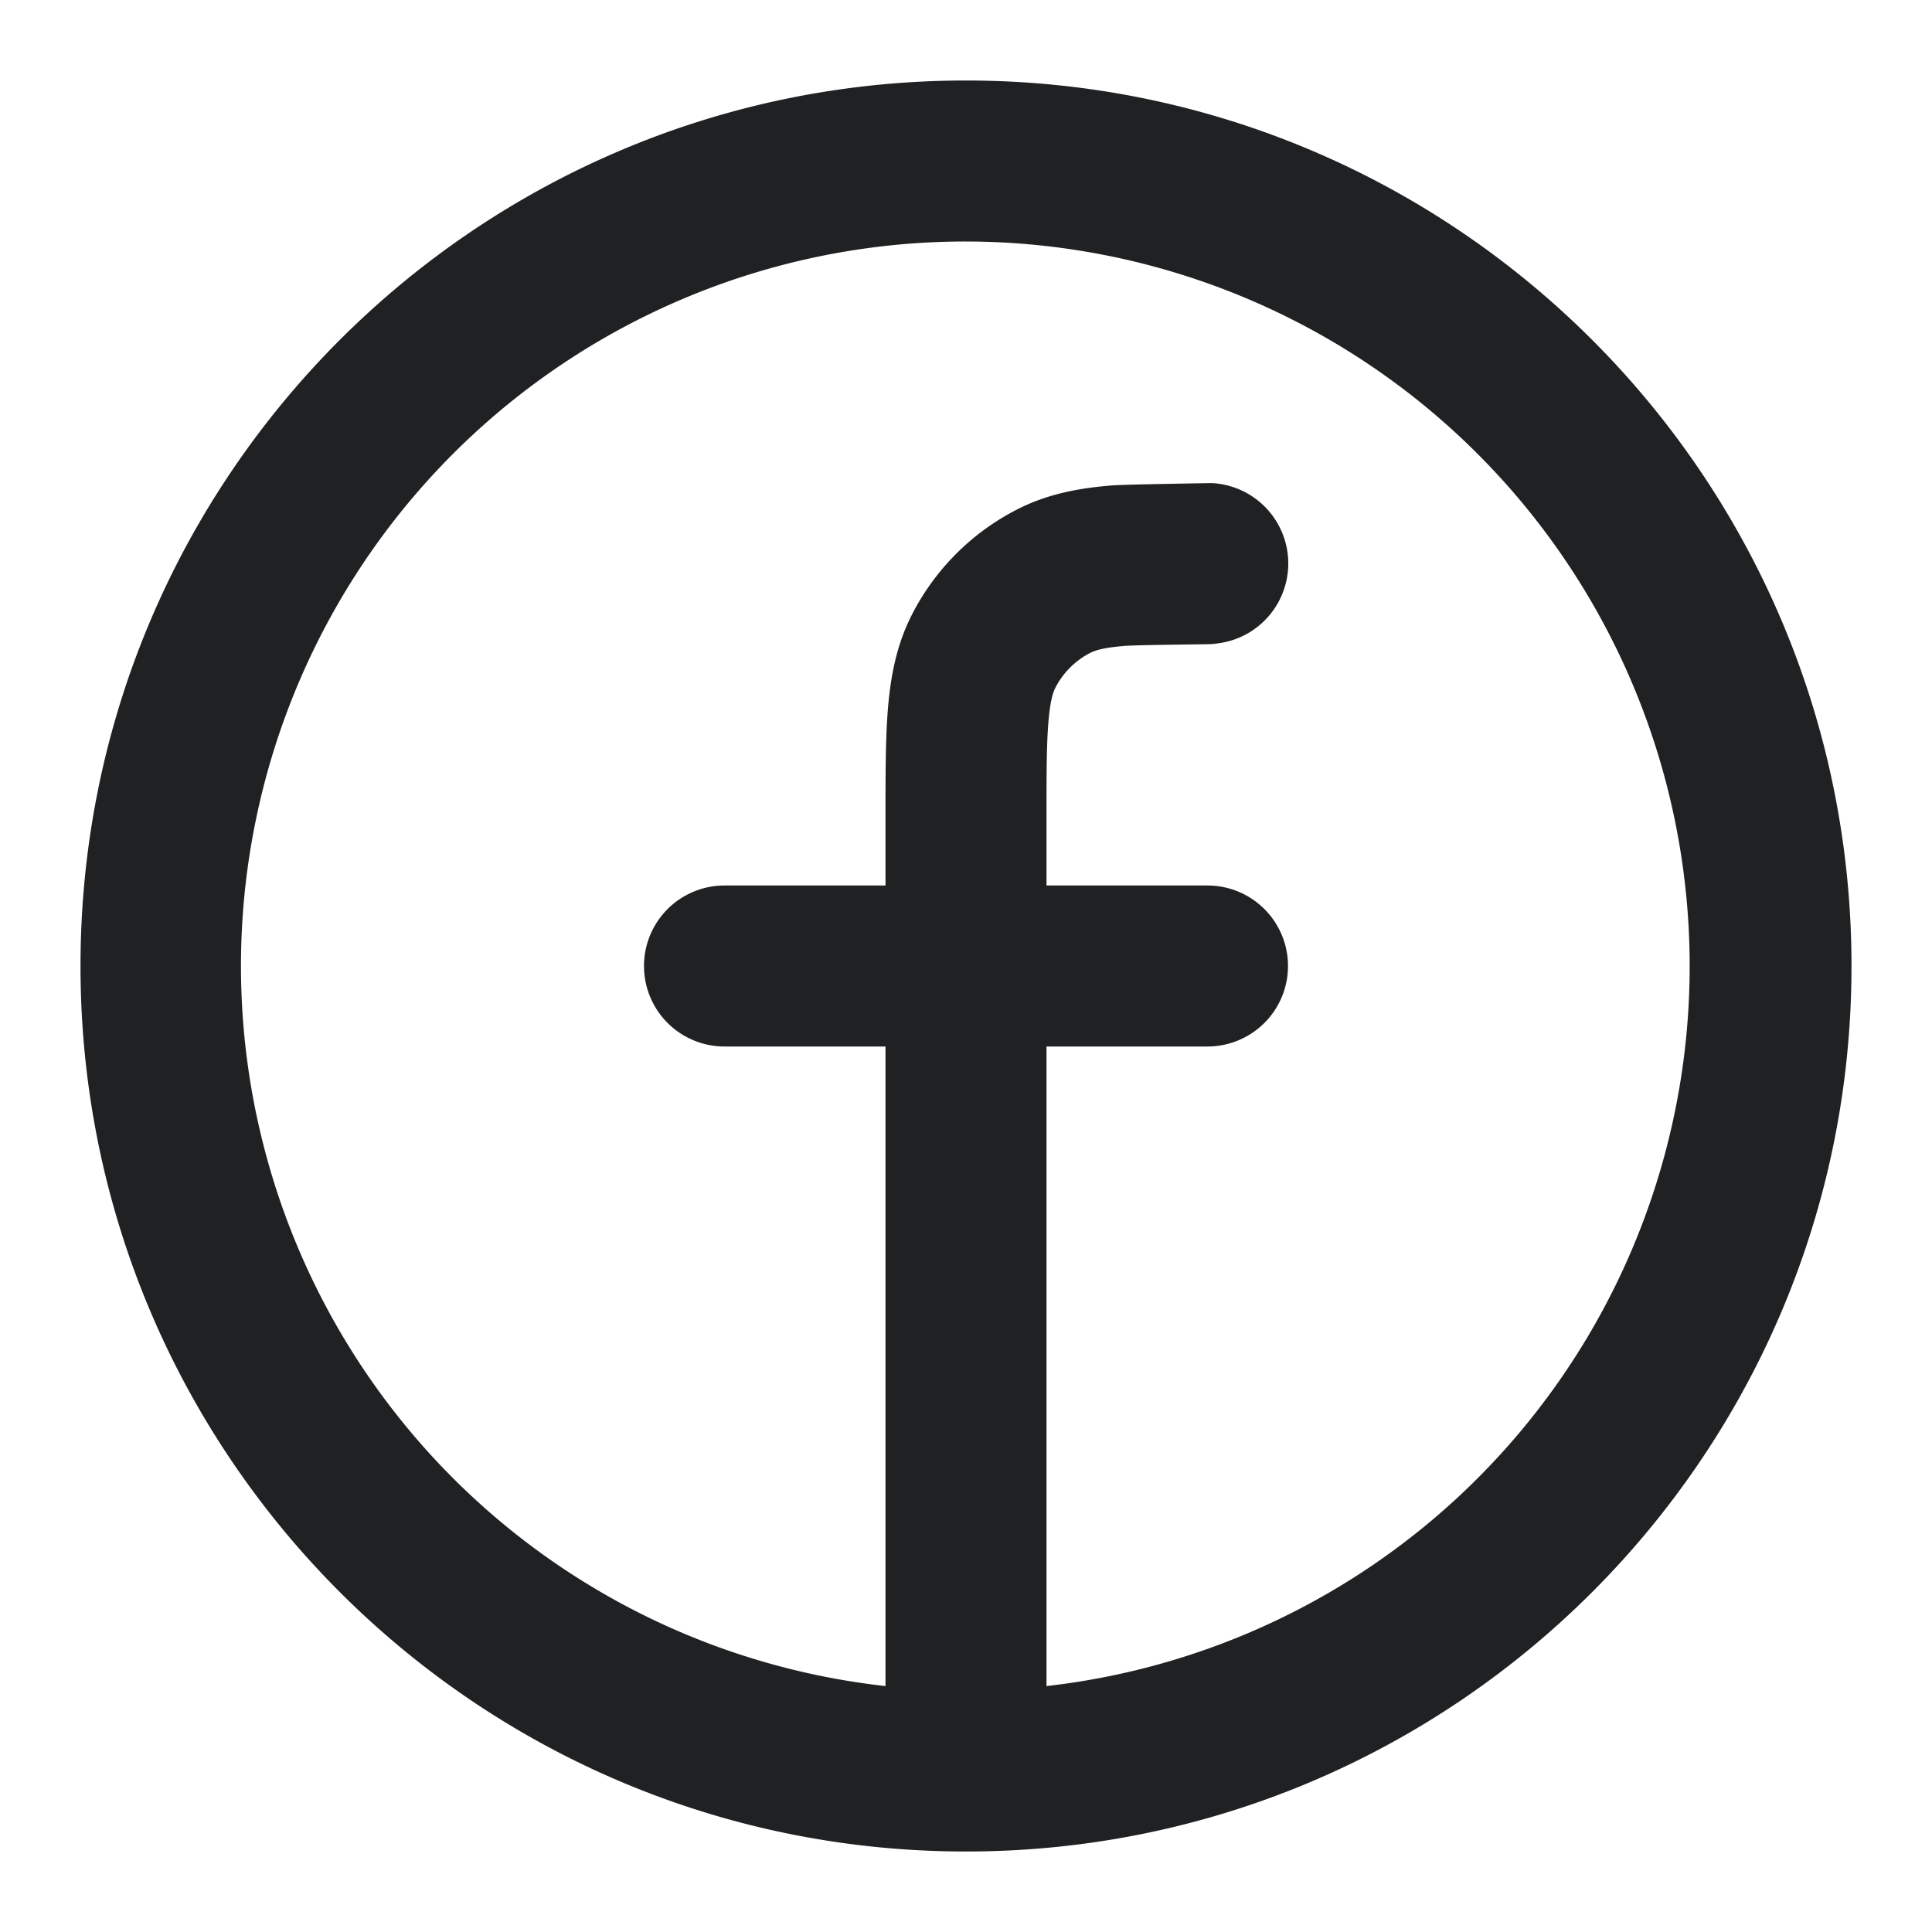 <svg xmlns:xlink="http://www.w3.org/1999/xlink" xmlns="http://www.w3.org/2000/svg" width="24" height="24" fill="none"><path fill-rule="evenodd" clip-rule="evenodd" d="M1 12c0 6.074 4.924 10.999 10.998 11H12c6.075 0 11-4.925 11-11S18.075 1 12 1 1 5.925 1 12Zm11-9a9 9 0 0 0-1 17.945V13H9a1 1 0 1 1 0-2h2v-.838c0-.528 0-.982.03-1.357.033-.395.104-.789.297-1.167a3 3 0 0 1 1.311-1.311c.378-.193.772-.264 1.167-.296.134-.011.682-.02 1.009-.026l.234-.004A1 1 0 0 1 15 8c.205 0 .106.001-.098.004-.297.004-.816.01-.934.02-.272.022-.373.06-.422.085a1 1 0 0 0-.437.437c-.025.05-.063.15-.085.422C13 9.25 13 9.623 13 10.2v.8h2a1 1 0 1 1 0 2h-2v7.945A9.001 9.001 0 0 0 12 3Z" fill="#1F2123"/></svg>